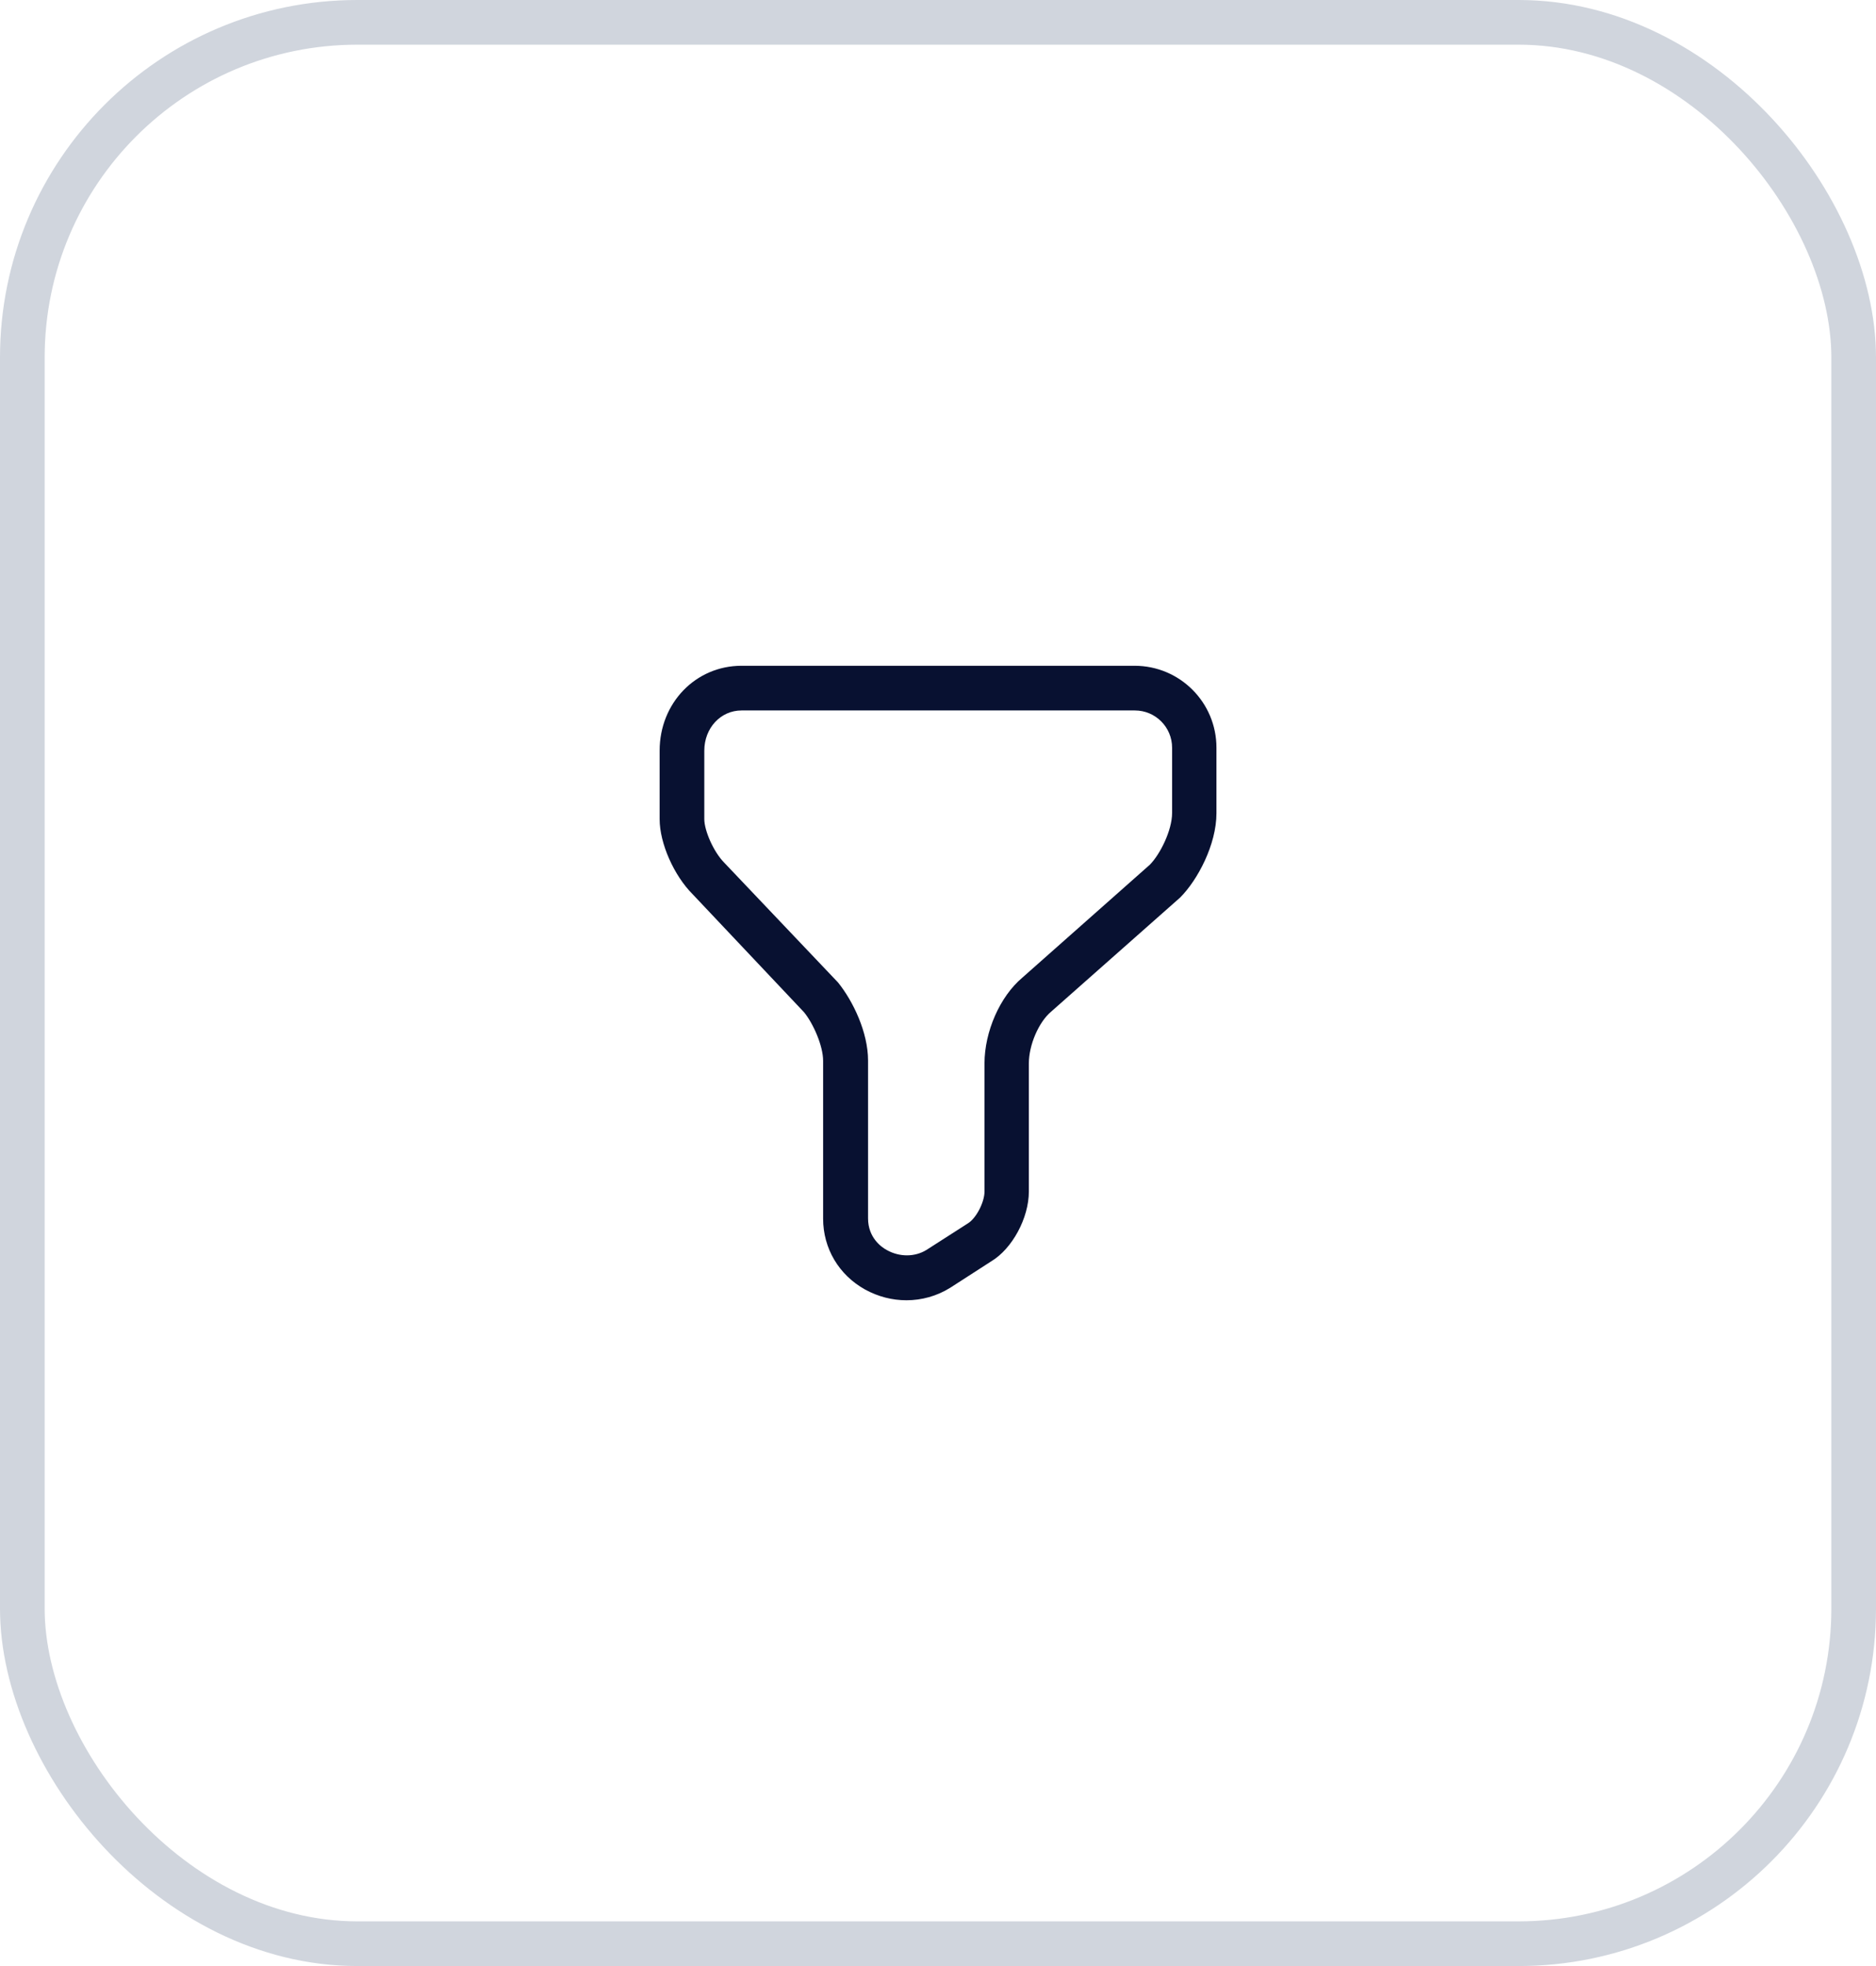 <svg width="42" height="44" viewBox="0 0 42 44" fill="none" xmlns="http://www.w3.org/2000/svg">
<rect x="0.5" y="0.5" width="41" height="43" rx="7.5" stroke="#D0D5DD"/>
<path d="M20.294 29.1C19.974 29.1 19.661 29.02 19.368 28.86C18.781 28.534 18.428 27.94 18.428 27.274V23.74C18.428 23.407 18.208 22.907 18.001 22.654L15.508 20.014C15.088 19.594 14.768 18.874 14.768 18.334V16.8C14.768 15.734 15.574 14.9 16.601 14.9H25.401C26.414 14.9 27.234 15.72 27.234 16.734V18.2C27.234 18.9 26.814 19.694 26.421 20.087L23.534 22.64C23.254 22.874 23.034 23.387 23.034 23.8V26.667C23.034 27.26 22.661 27.947 22.194 28.227L21.274 28.82C20.974 29.007 20.634 29.1 20.294 29.1ZM16.601 15.9C16.134 15.9 15.768 16.294 15.768 16.8V18.334C15.768 18.58 15.968 19.06 16.221 19.314L18.761 21.987C19.101 22.407 19.434 23.107 19.434 23.734V27.267C19.434 27.7 19.734 27.914 19.861 27.98C20.141 28.134 20.481 28.134 20.741 27.974L21.668 27.38C21.854 27.267 22.041 26.907 22.041 26.667V23.8C22.041 23.087 22.388 22.3 22.888 21.88L25.741 19.354C25.968 19.127 26.241 18.587 26.241 18.194V16.734C26.241 16.274 25.868 15.9 25.408 15.9H16.601Z" fill="#081131"/>
</svg>
